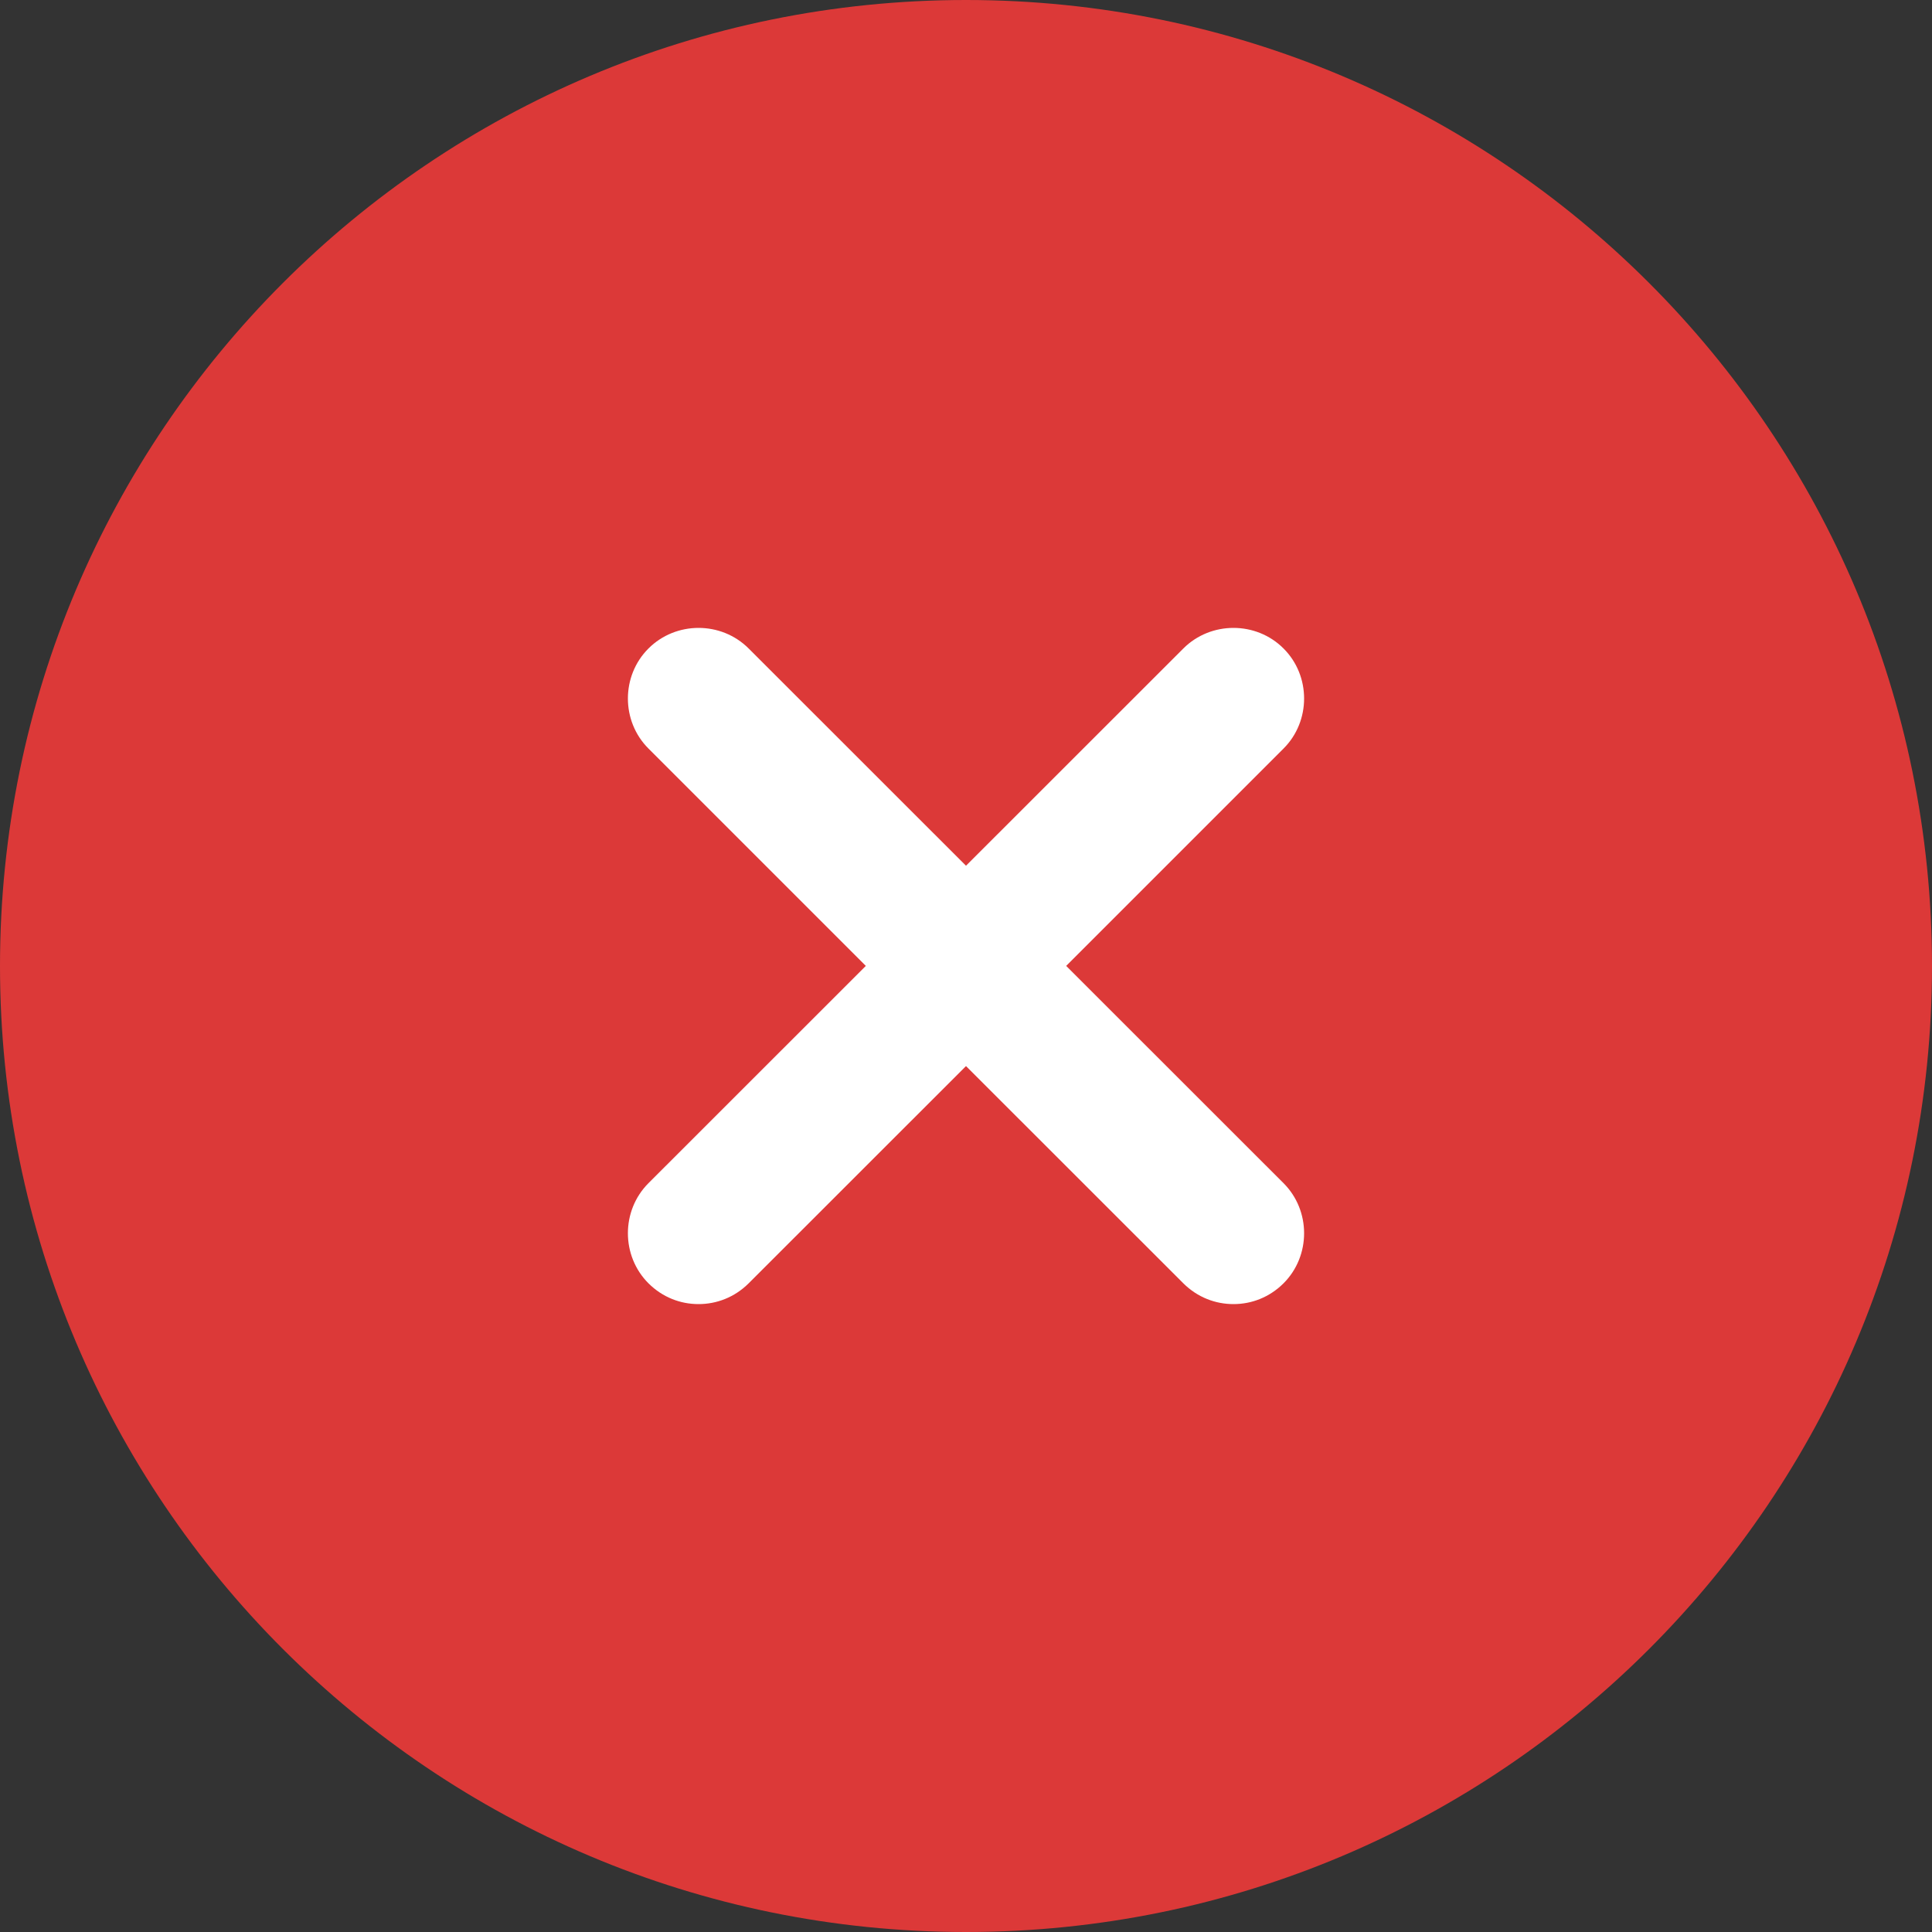 <svg width="20" height="20" viewBox="0 0 20 20" fill="none" xmlns="http://www.w3.org/2000/svg">
<rect x="0" y="0" width="20" height="20" fill="#333333" stroke="none"/>
<path d="M10 20C15.523 20 20 15.523 20 10C20 4.477 15.523 0 10 0C4.477 0 0 4.477 0 10C0 15.523 4.477 20 10 20Z" fill="#DC3938"/>
<path d="M11.037 9.999L13.287 7.749C13.571 7.466 13.571 6.996 13.287 6.713C13.004 6.429 12.534 6.429 12.25 6.713L10 8.962L7.75 6.713C7.466 6.429 6.997 6.429 6.713 6.713C6.429 6.996 6.429 7.466 6.713 7.749L8.963 9.999L6.713 12.248C6.429 12.532 6.429 13.001 6.713 13.285C6.86 13.431 7.045 13.5 7.231 13.5C7.417 13.5 7.603 13.431 7.75 13.285L10 11.036L12.25 13.285C12.397 13.431 12.583 13.5 12.769 13.5C12.955 13.5 13.14 13.431 13.287 13.285C13.571 13.001 13.571 12.532 13.287 12.248L11.037 9.999Z" fill="white"/>
</svg>
